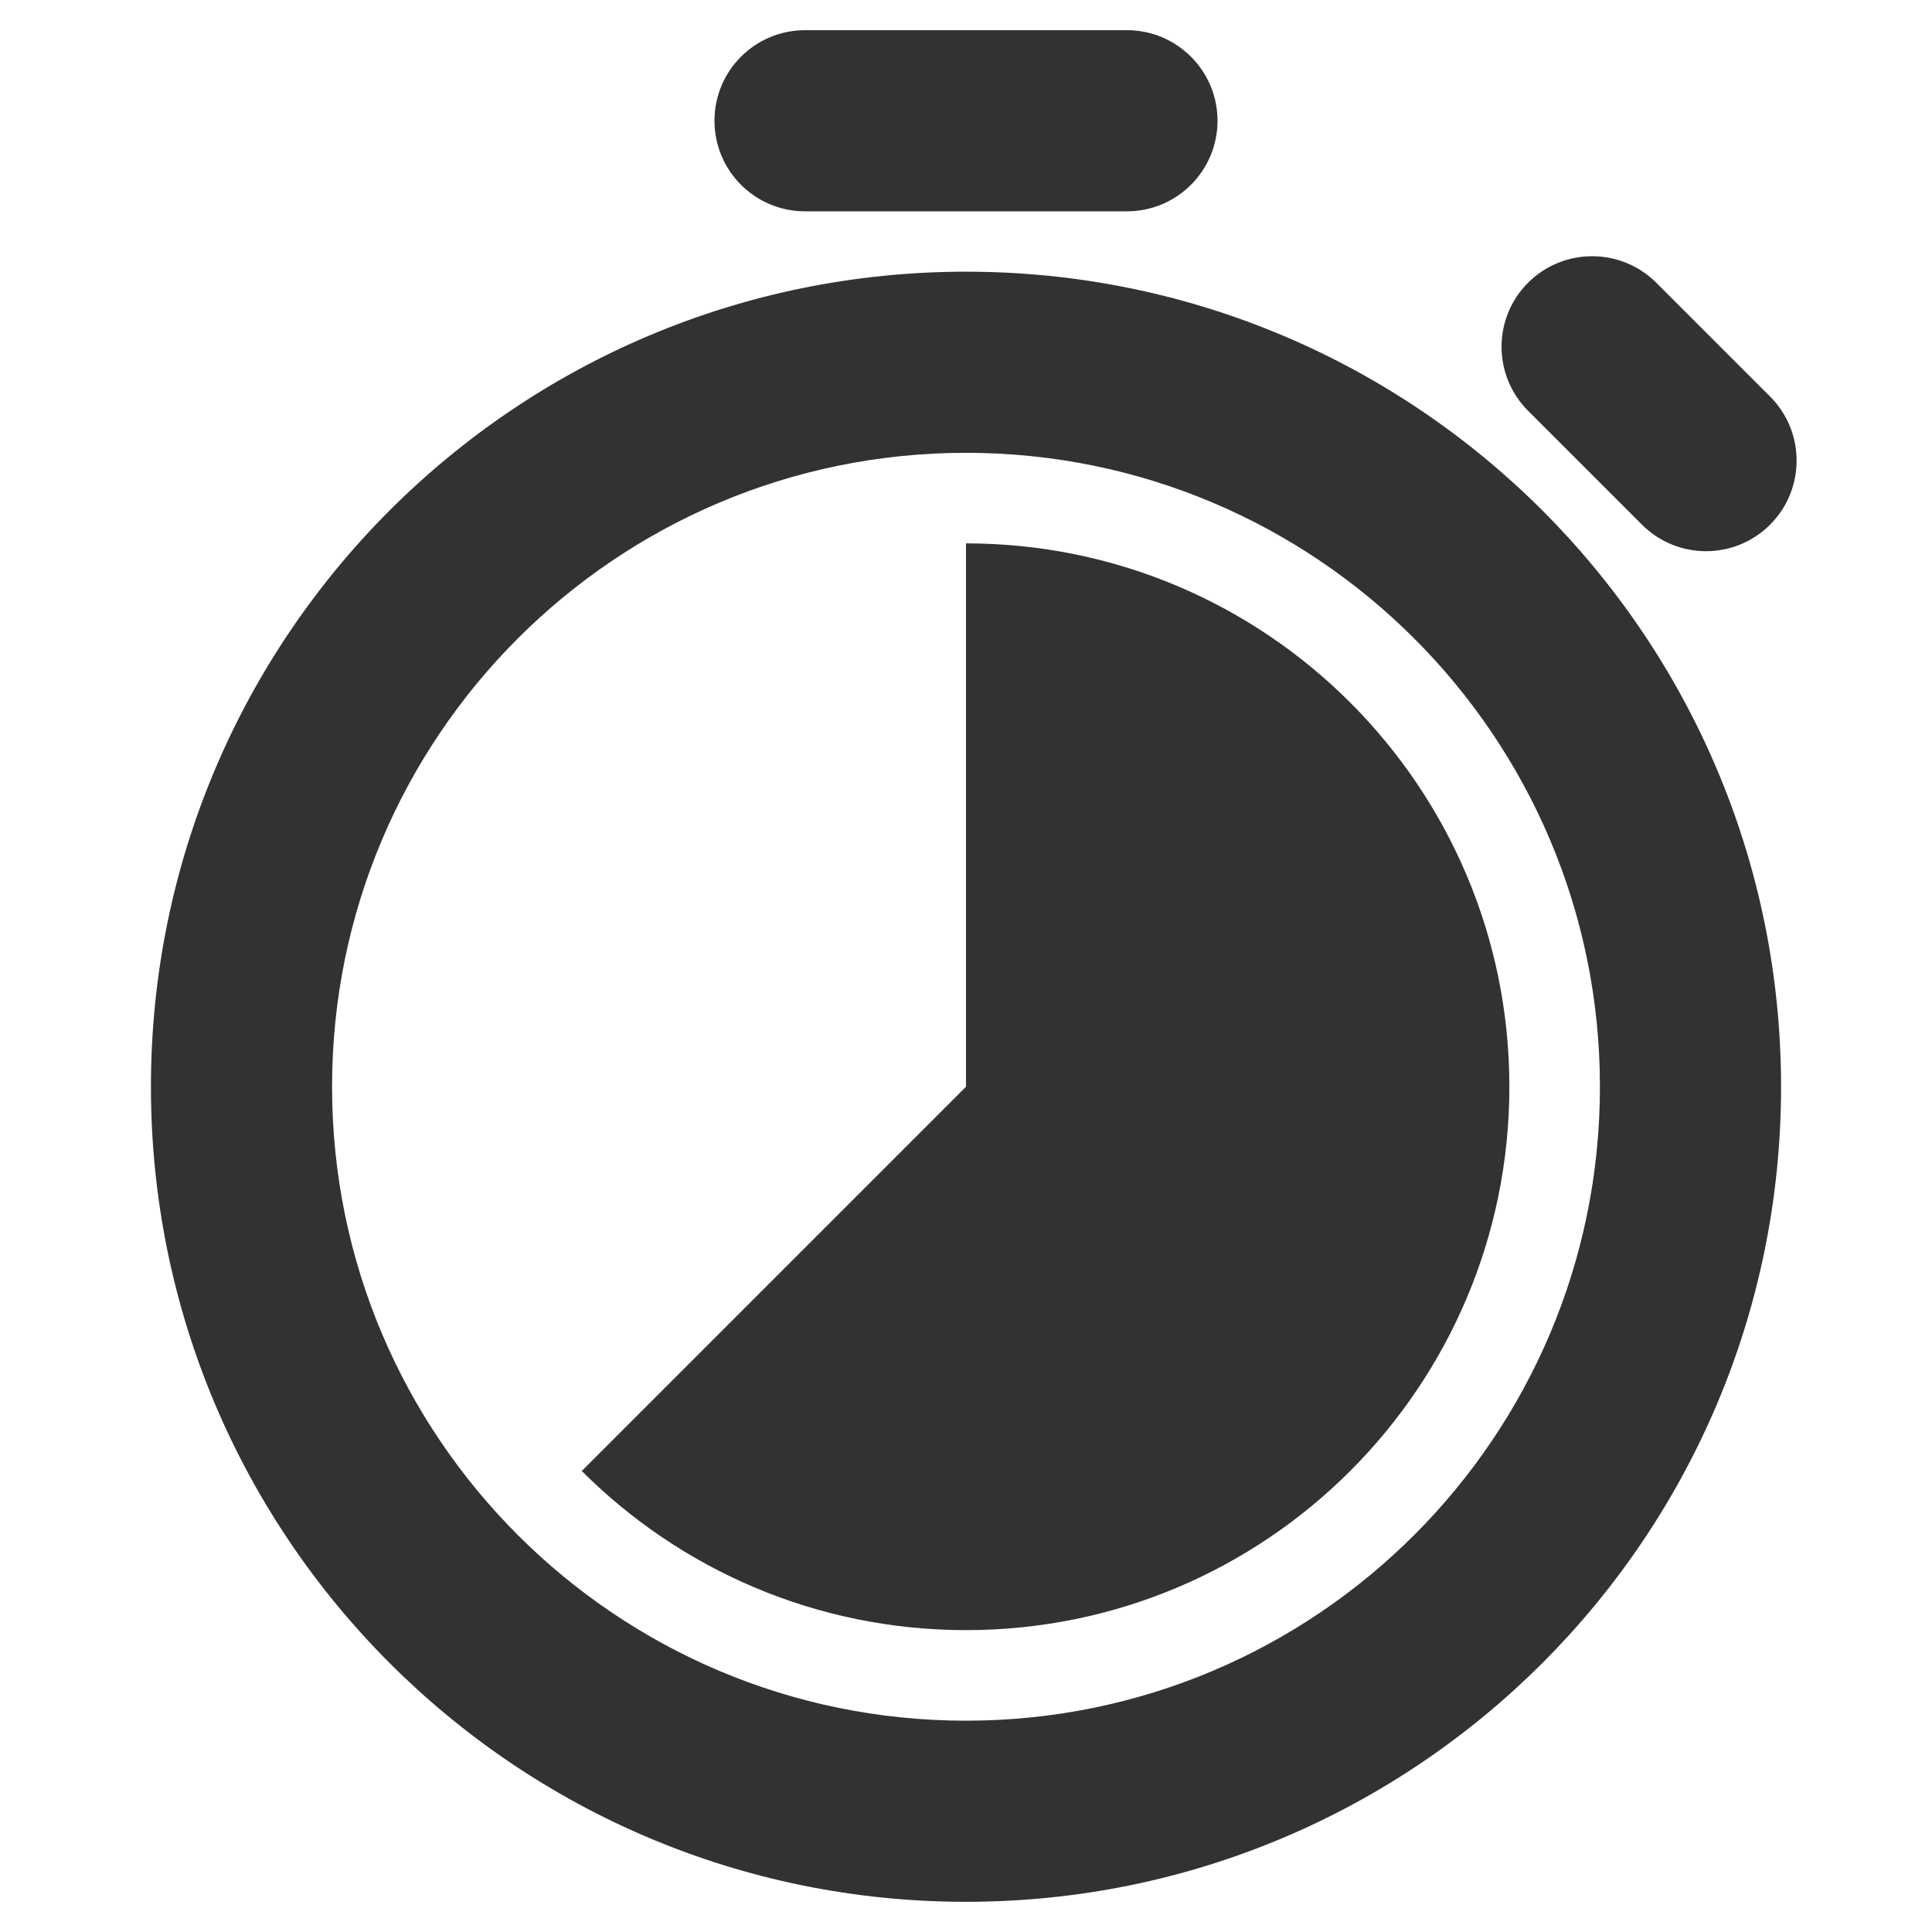 <svg width="16" height="16" viewBox="0 0 16 16" fill="none" xmlns="http://www.w3.org/2000/svg">
    <path
        d="M8 4.5V9L4.818 12.182C5.632 12.996 6.757 13.5 8 13.5C10.485 13.5 12.5 11.485 12.5 9C12.5 6.515 10.485 4.5 8 4.5Z"
        fill="#303233" />
    <path fill-rule="evenodd" clip-rule="evenodd"
        d="M8 3.75C5.101 3.75 2.75 6.101 2.75 9C2.75 11.899 5.101 14.25 8 14.25C10.899 14.25 13.25 11.899 13.25 9C13.25 6.101 10.899 3.75 8 3.75ZM1.25 9C1.25 5.272 4.272 2.25 8 2.25C11.728 2.25 14.75 5.272 14.75 9C14.75 12.728 11.728 15.75 8 15.75C4.272 15.75 1.25 12.728 1.25 9Z"
        fill="#303233" />
    <path fill-rule="evenodd" clip-rule="evenodd"
        d="M5.917 1C5.917 0.586 6.252 0.25 6.667 0.25H9.333C9.747 0.25 10.083 0.586 10.083 1C10.083 1.414 9.747 1.75 9.333 1.75H6.667C6.252 1.75 5.917 1.414 5.917 1Z"
        fill="#303233" />
    <path fill-rule="evenodd" clip-rule="evenodd"
        d="M12.655 2.341C12.948 2.049 13.423 2.049 13.716 2.341L14.659 3.284C14.952 3.577 14.952 4.052 14.659 4.345C14.366 4.638 13.891 4.638 13.598 4.345L12.655 3.402C12.362 3.109 12.362 2.634 12.655 2.341Z"
        fill="#303233" />
</svg>
